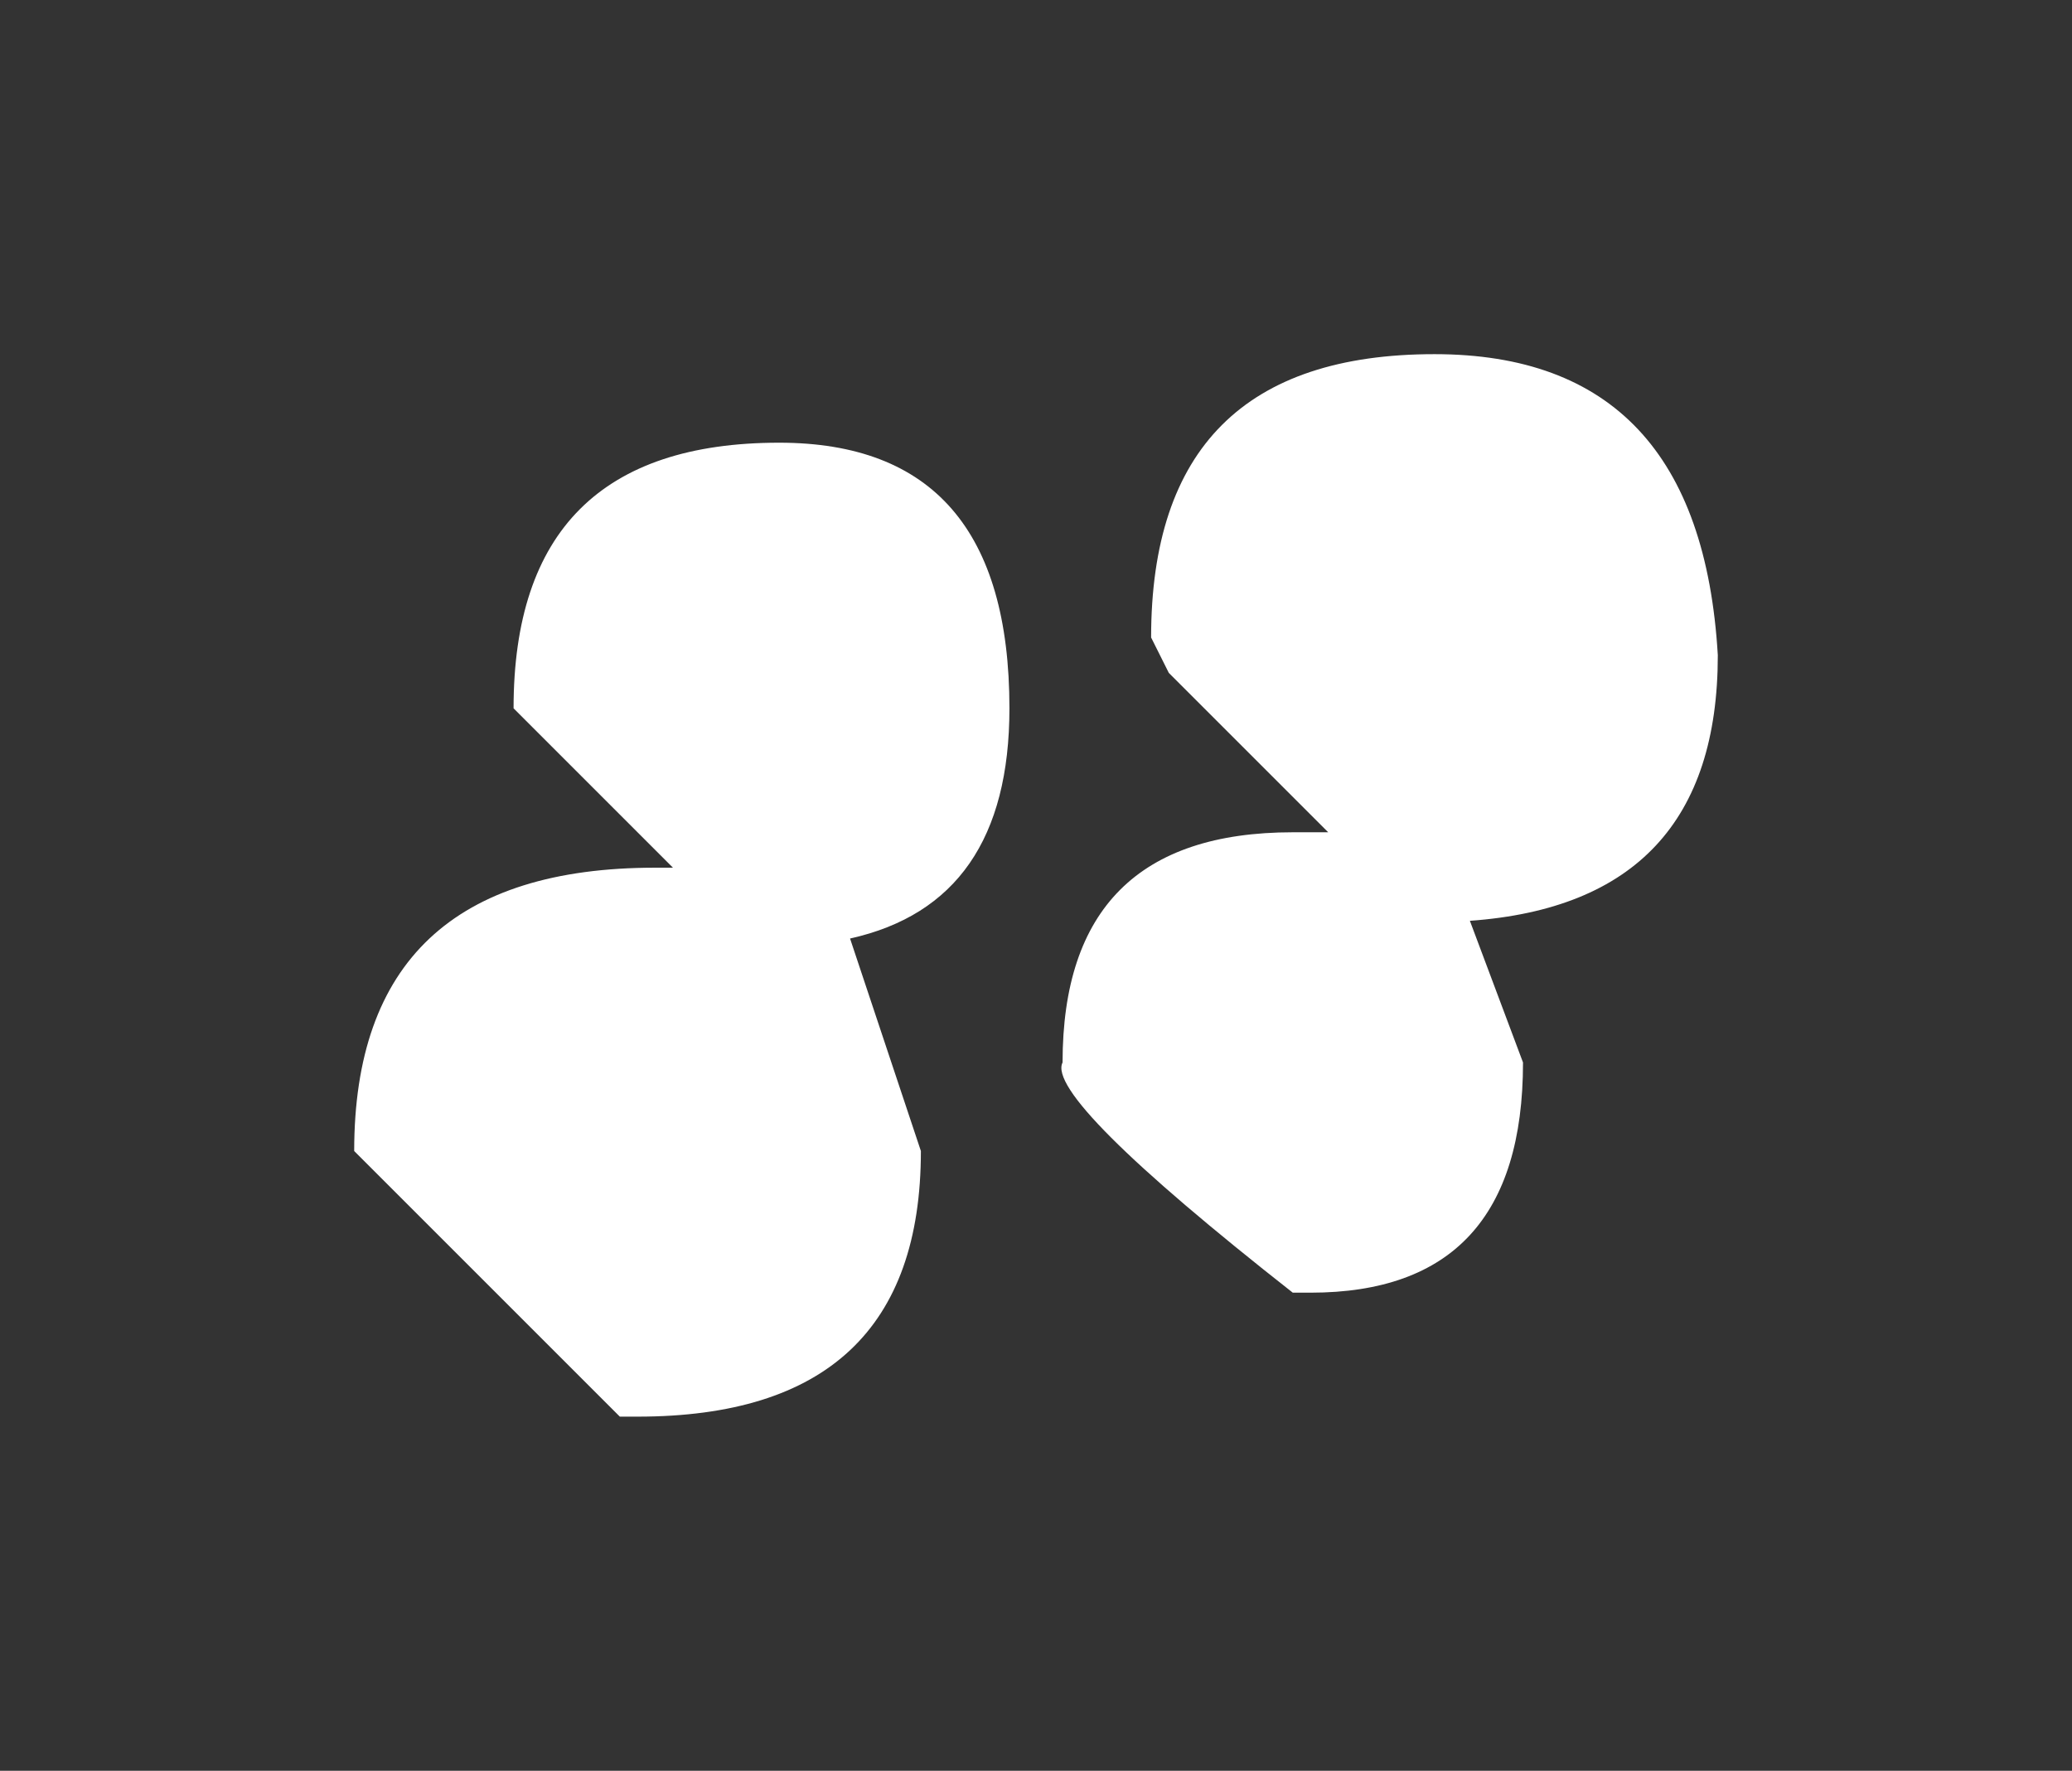 <?xml version="1.0" encoding="UTF-8" standalone="no"?>
<svg xmlns:xlink="http://www.w3.org/1999/xlink" height="5px" width="5.85px" xmlns="http://www.w3.org/2000/svg">
  <rect width="100%" height="100%" fill="#333333" stroke="none"/>
  <g transform="matrix(1.0, 0.0, 0.0, 1.0, -4.5, 14.2)">
    <path d="M8.55 -13.2 Q9.3 -13.2 9.35 -12.35 9.35 -11.65 8.65 -11.6 L8.8 -11.2 Q8.8 -10.55 8.2 -10.55 L8.15 -10.55 Q7.45 -11.1 7.5 -11.2 7.5 -11.85 8.15 -11.85 L8.25 -11.85 7.8 -12.3 7.75 -12.4 Q7.75 -13.2 8.55 -13.2 M5.5 -10.95 Q5.5 -11.75 6.35 -11.75 L6.4 -11.75 5.95 -12.2 Q5.95 -12.95 6.7 -12.95 7.35 -12.95 7.35 -12.2 7.35 -11.65 6.9 -11.55 L7.1 -10.95 Q7.1 -10.2 6.3 -10.2 L6.25 -10.2 5.5 -10.95" fill="#ffffff" fill-rule="evenodd" stroke="none"/>
  </g>
</svg>